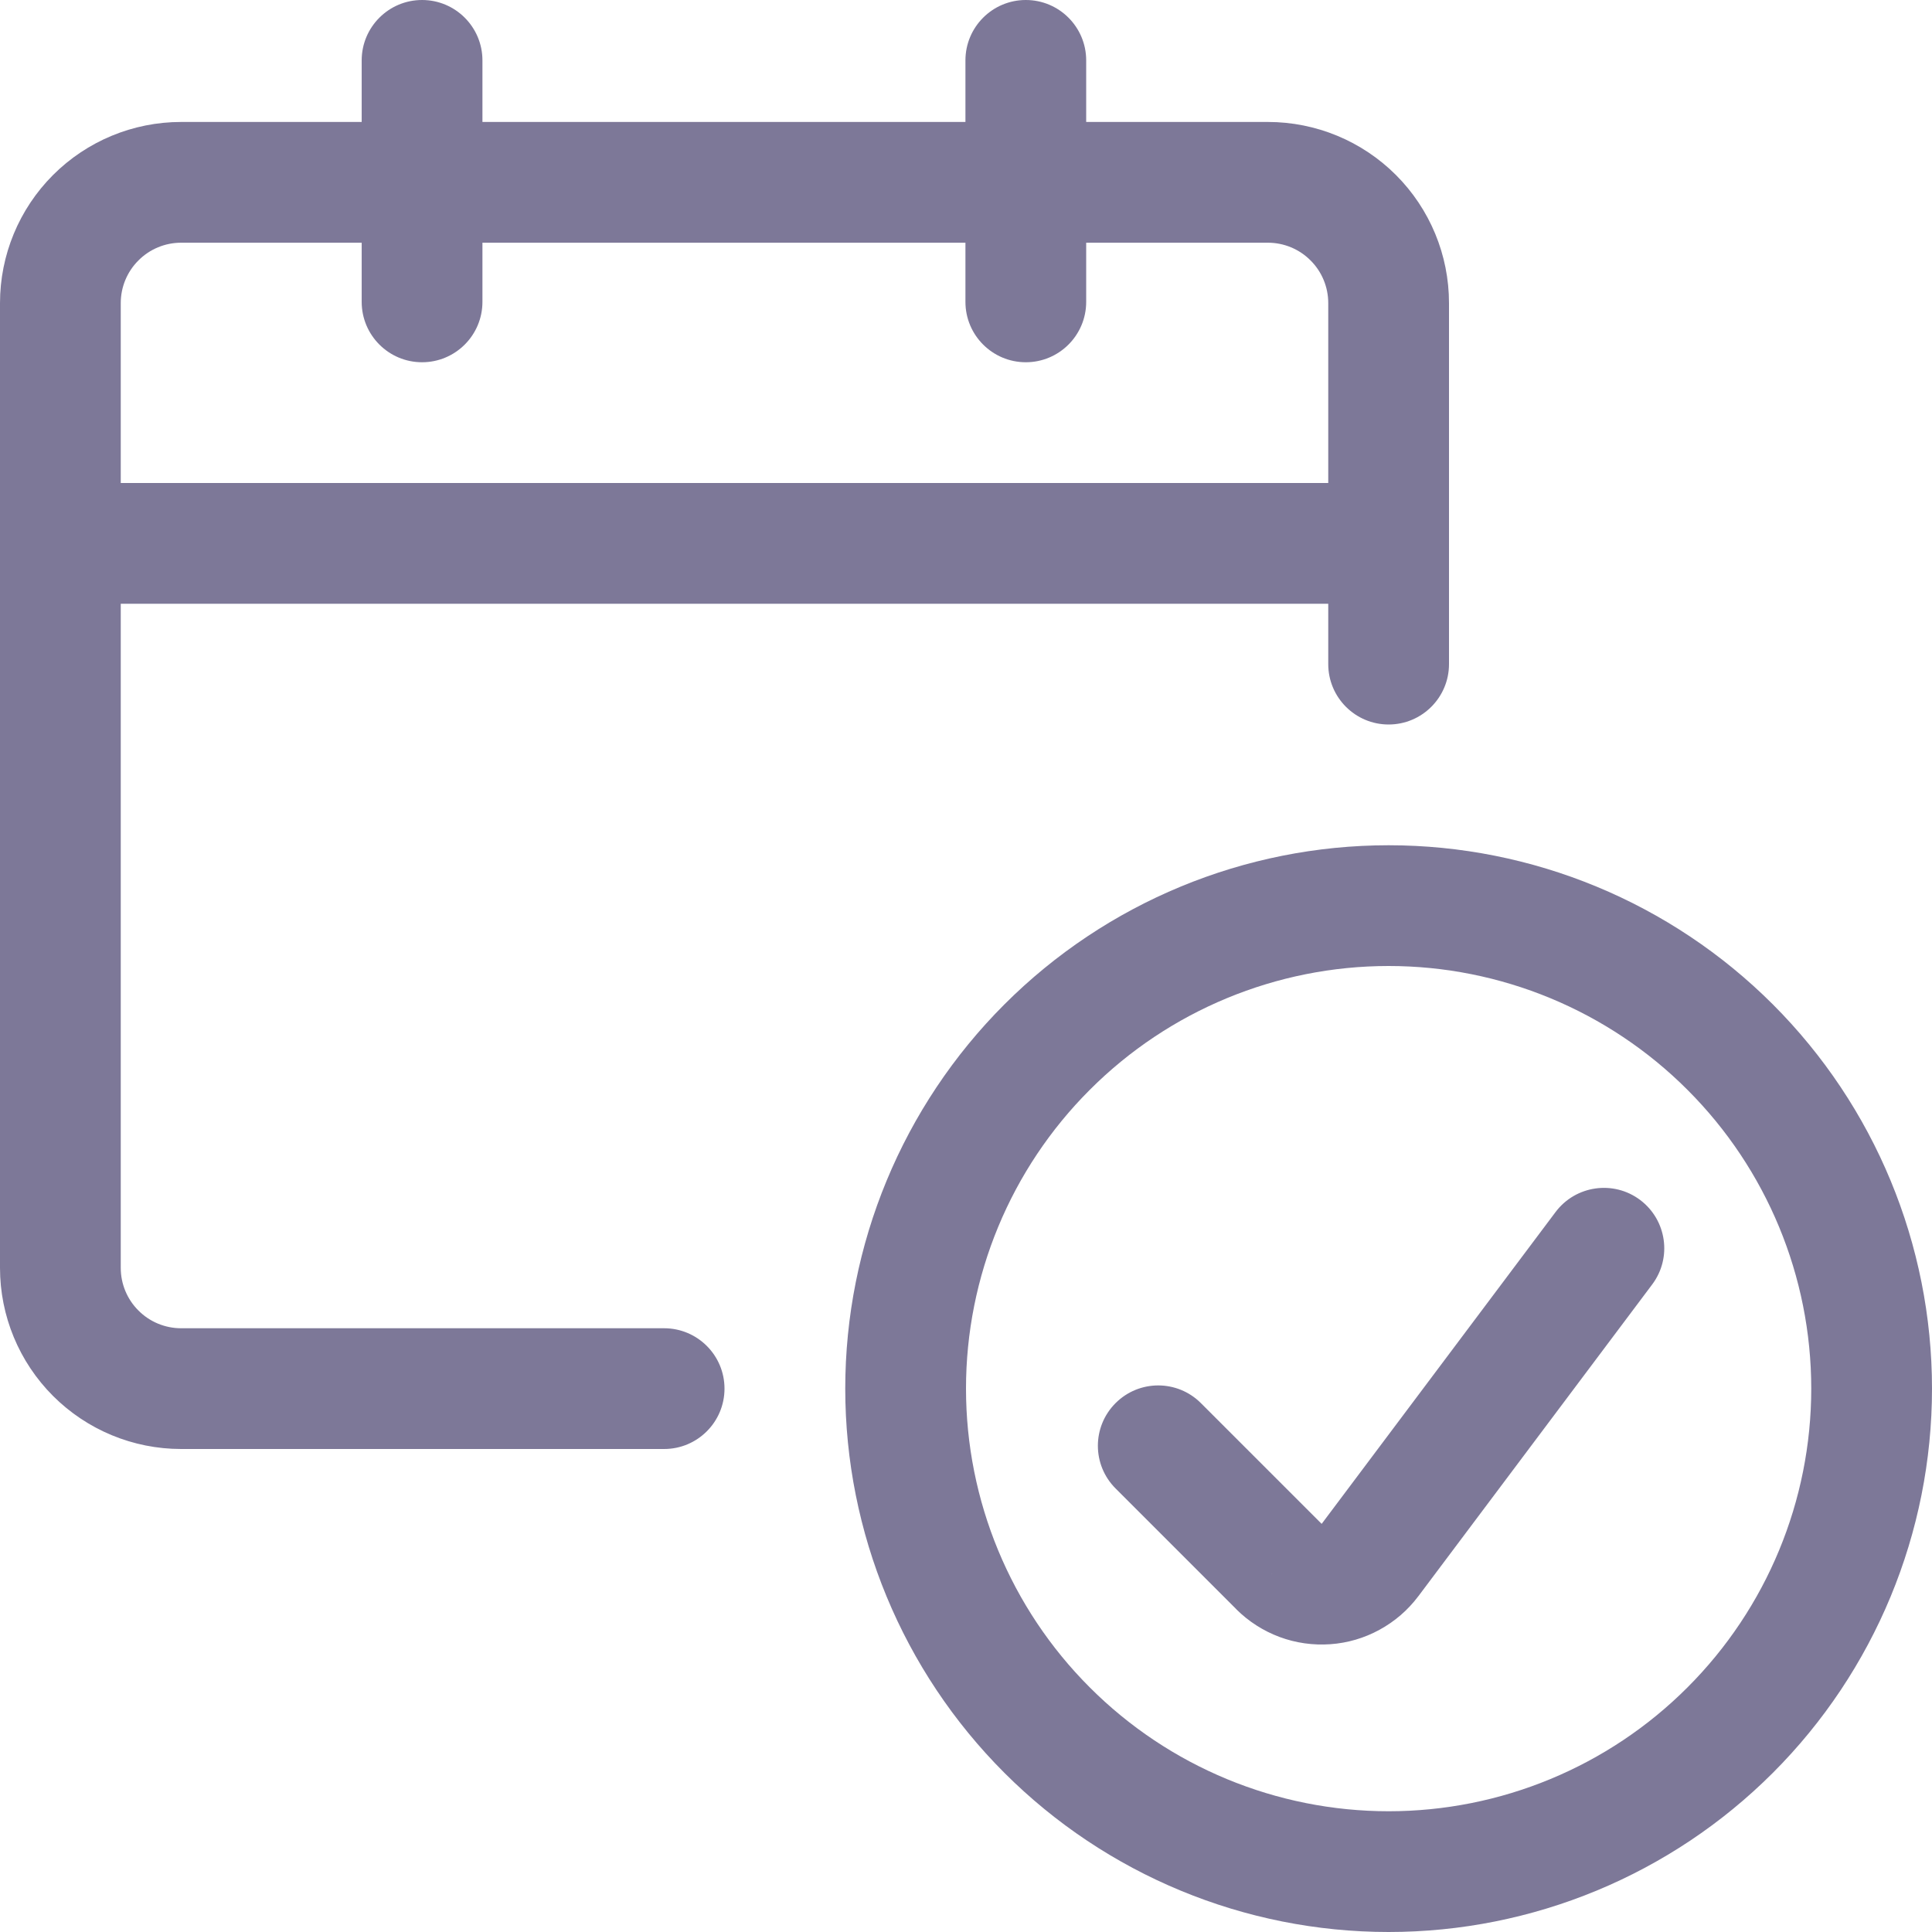 <svg width="24" height="24" viewBox="0 0 24 24" fill="none" xmlns="http://www.w3.org/2000/svg">
<path d="M20.524 15.956C20.773 15.625 20.705 15.155 20.374 14.906C20.043 14.658 19.573 14.725 19.324 15.056L20.524 15.956ZM17.019 19.379L17.618 19.83L17.619 19.829L17.019 19.379ZM15.888 19.46L15.358 19.99L15.359 19.992L15.888 19.46ZM14.918 17.43C14.625 17.137 14.151 17.137 13.858 17.43C13.565 17.723 13.565 18.197 13.858 18.49L14.918 17.43ZM8.25 18C8.664 18 9 17.664 9 17.25C9 16.836 8.664 16.5 8.25 16.5V18ZM0.75 15.75H0H0.75ZM0.75 3.765H0H0.75ZM2.25 2.265V1.515V2.265ZM15.75 2.265V3.015V2.265ZM16.5 8.25C16.5 8.664 16.836 9 17.25 9C17.664 9 18 8.664 18 8.25H16.5ZM4.493 3.75C4.493 4.164 4.829 4.5 5.243 4.5C5.657 4.5 5.993 4.164 5.993 3.75H4.493ZM5.993 0.75C5.993 0.336 5.657 0 5.243 0C4.829 0 4.493 0.336 4.493 0.75H5.993ZM11.993 3.75C11.993 4.164 12.329 4.5 12.743 4.5C13.157 4.5 13.493 4.164 13.493 3.75H11.993ZM13.493 0.75C13.493 0.336 13.157 0 12.743 0C12.329 0 11.993 0.336 11.993 0.75H13.493ZM10.5 17.25C10.5 19.04 11.211 20.757 12.477 22.023L13.538 20.962C12.553 19.978 12 18.642 12 17.25H10.5ZM12.477 22.023C13.743 23.289 15.46 24 17.25 24V22.5C15.858 22.5 14.522 21.947 13.538 20.962L12.477 22.023ZM17.25 24C19.04 24 20.757 23.289 22.023 22.023L20.962 20.962C19.978 21.947 18.642 22.5 17.25 22.5V24ZM22.023 22.023C23.289 20.757 24 19.04 24 17.25H22.5C22.5 18.642 21.947 19.978 20.962 20.962L22.023 22.023ZM24 17.25C24 15.46 23.289 13.743 22.023 12.477L20.962 13.538C21.947 14.522 22.5 15.858 22.5 17.25H24ZM22.023 12.477C20.757 11.211 19.04 10.5 17.25 10.5V12C18.642 12 19.978 12.553 20.962 13.538L22.023 12.477ZM17.25 10.5C15.46 10.5 13.743 11.211 12.477 12.477L13.538 13.538C14.522 12.553 15.858 12 17.25 12V10.5ZM12.477 12.477C11.211 13.743 10.5 15.46 10.5 17.25H12C12 15.858 12.553 14.522 13.538 13.538L12.477 12.477ZM19.324 15.056L16.419 18.929L17.619 19.829L20.524 15.956L19.324 15.056ZM16.42 18.928L16.419 18.928L17.136 20.246C17.325 20.143 17.489 20.002 17.618 19.83L16.42 18.928ZM16.419 18.928L16.418 18.929L16.526 20.425C16.74 20.41 16.948 20.349 17.136 20.246L16.419 18.928ZM16.418 18.929L16.418 18.929L15.895 20.335C16.097 20.41 16.311 20.44 16.526 20.425L16.418 18.929ZM16.418 18.929L16.417 18.928L15.359 19.992C15.511 20.143 15.694 20.26 15.895 20.335L16.418 18.929ZM16.418 18.93L14.918 17.43L13.858 18.49L15.358 19.99L16.418 18.93ZM8.25 16.5H2.25V18H8.25V16.5ZM2.25 16.5C2.051 16.5 1.86 16.421 1.72 16.28L0.659 17.341C1.081 17.763 1.653 18 2.25 18V16.5ZM1.72 16.28C1.579 16.14 1.5 15.949 1.5 15.75H0C0 16.347 0.237 16.919 0.659 17.341L1.72 16.28ZM1.5 15.75V3.765H0V15.75H1.5ZM1.5 3.765C1.5 3.566 1.579 3.375 1.72 3.235L0.659 2.174C0.237 2.596 0 3.168 0 3.765H1.5ZM1.72 3.235C1.86 3.094 2.051 3.015 2.25 3.015V1.515C1.653 1.515 1.081 1.752 0.659 2.174L1.72 3.235ZM2.25 3.015H15.75V1.515H2.25V3.015ZM15.75 3.015C15.949 3.015 16.14 3.094 16.28 3.235L17.341 2.174C16.919 1.752 16.347 1.515 15.75 1.515V3.015ZM16.28 3.235C16.421 3.375 16.5 3.566 16.5 3.765H18C18 3.168 17.763 2.596 17.341 2.174L16.28 3.235ZM16.5 3.765V8.25H18V3.765H16.5ZM0.75 7.5H17.25V6H0.75V7.5ZM5.993 3.75V0.75H4.493V3.75H5.993ZM13.493 3.75V0.75H11.993V3.75H13.493Z" fill="#7D7898"/>
</svg>
